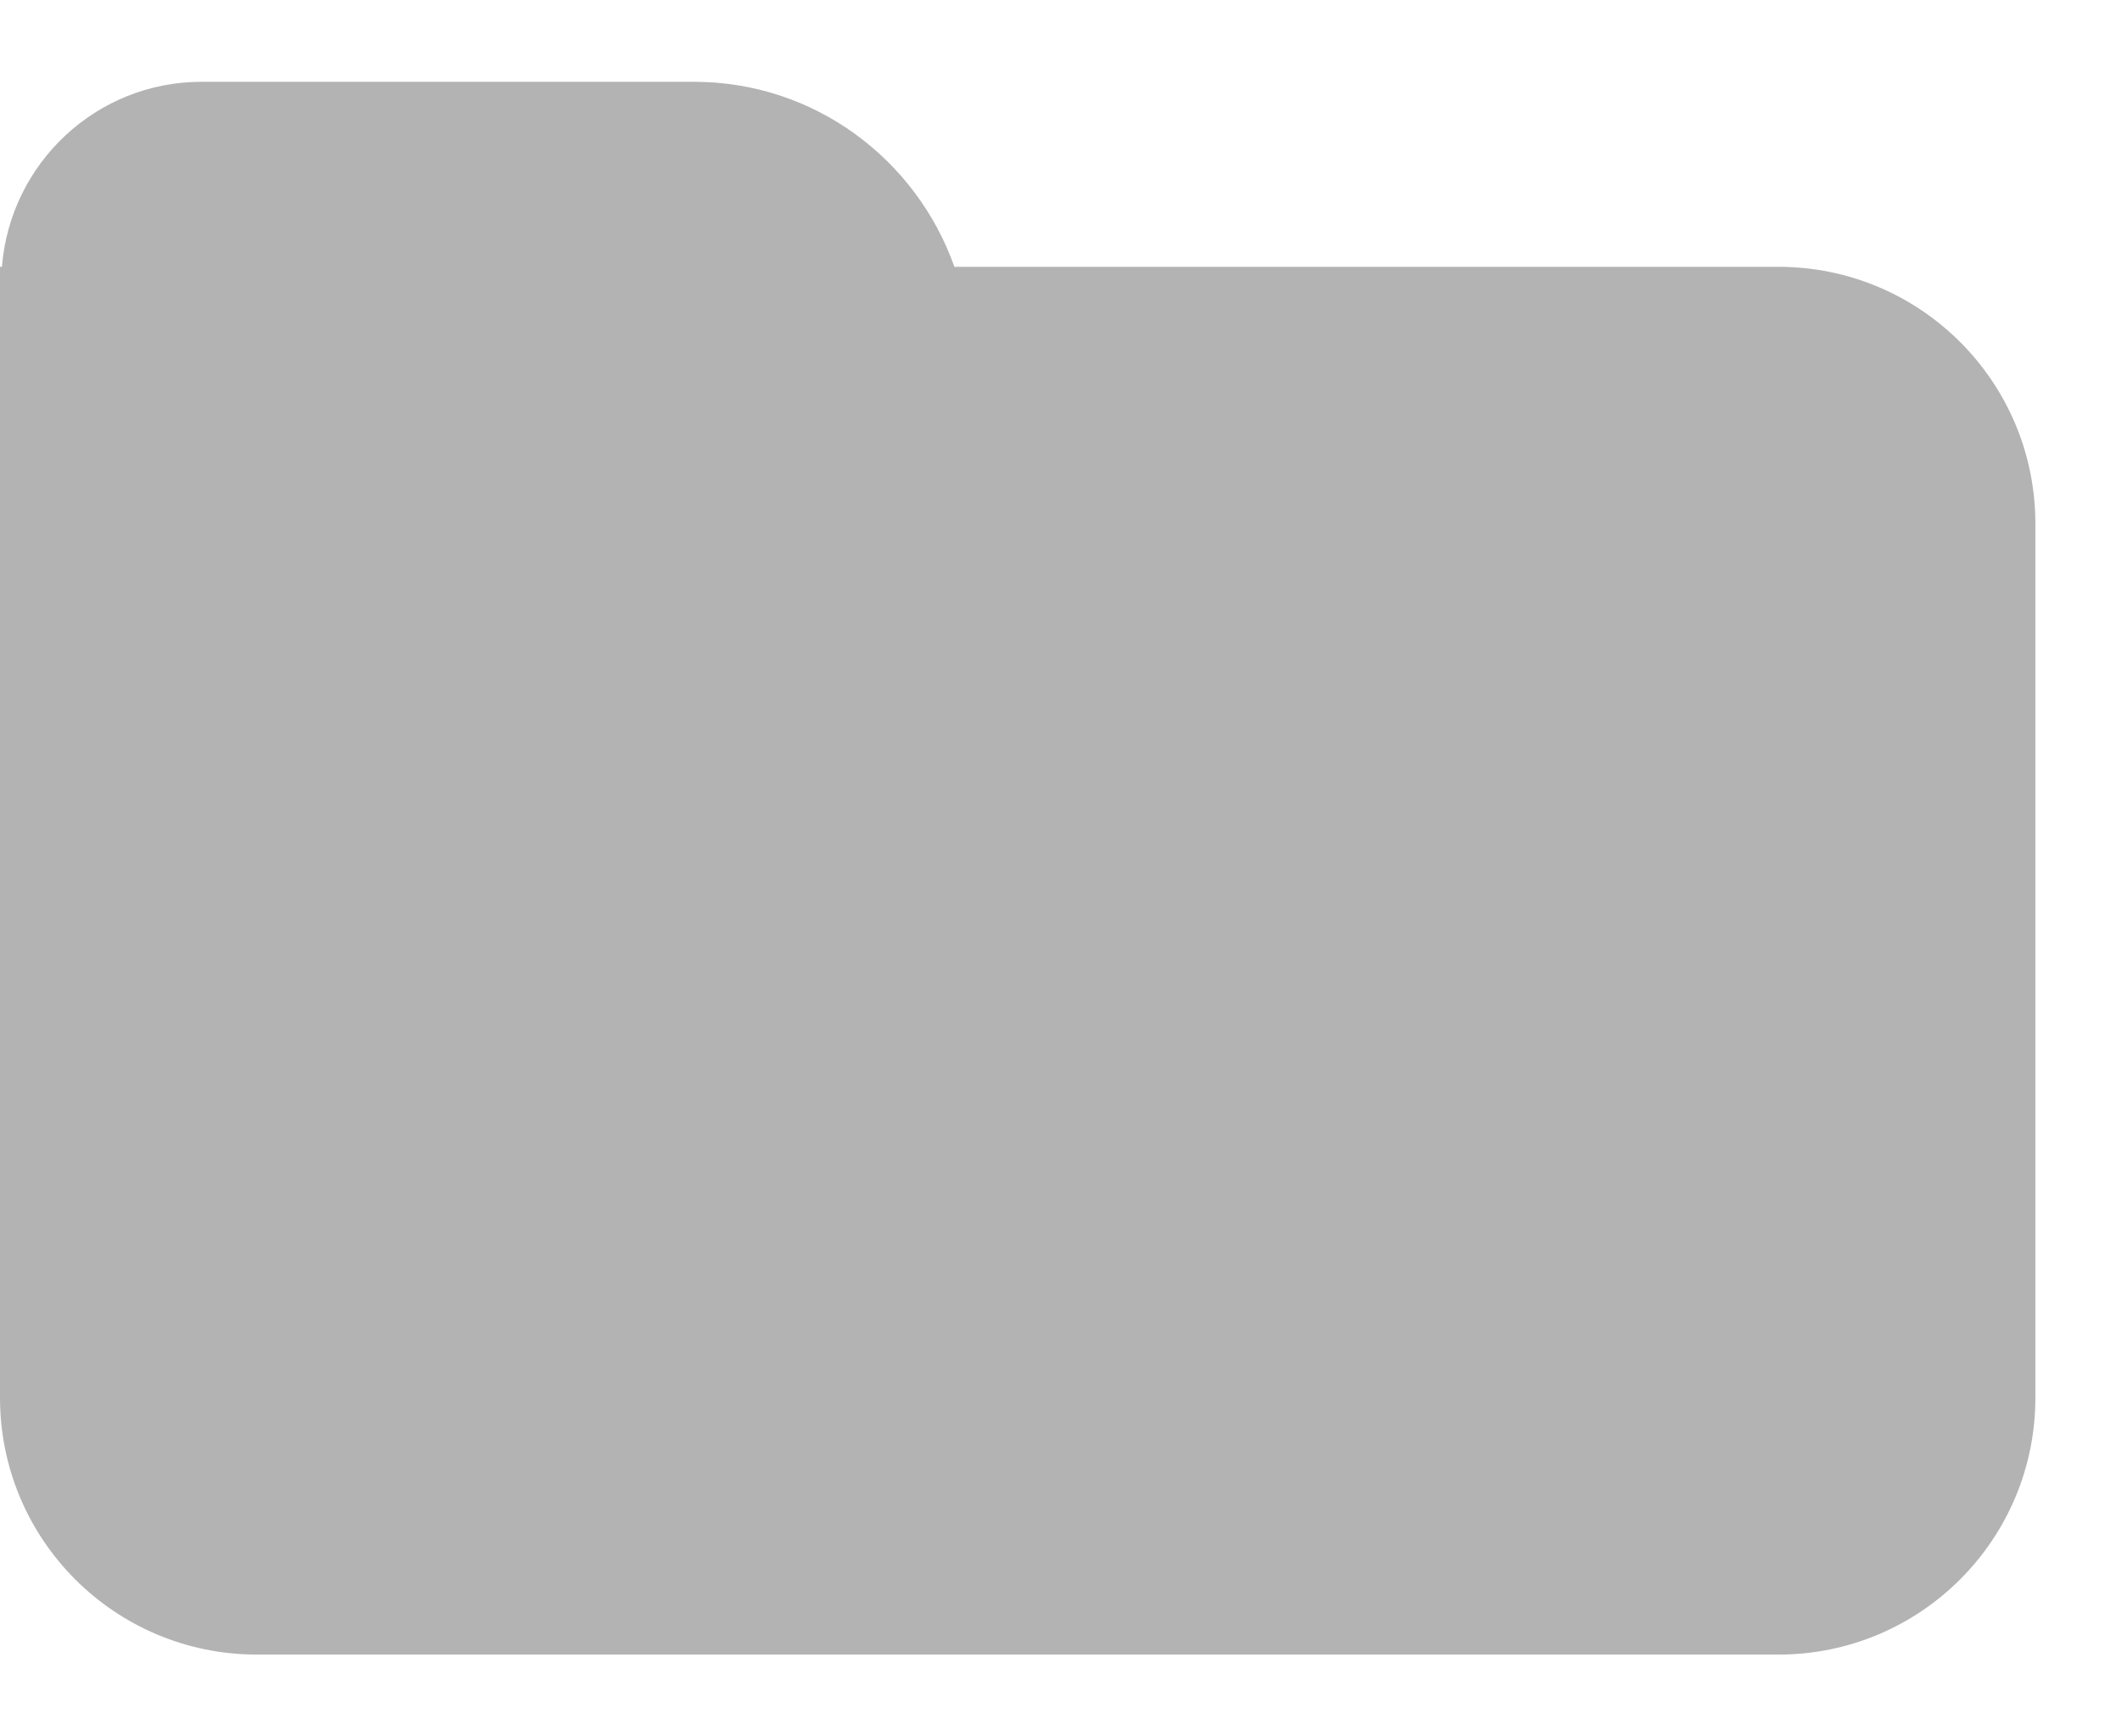<svg width="22" height="18" viewBox="0 0 22 18" fill="none" xmlns="http://www.w3.org/2000/svg">
<path d="M18.438 2.766H9.895C9.5 1.652 8.445 0.848 7.195 0.848H2.09C0.996 0.848 0.105 1.695 0.02 2.766H0V14.488C0 15.961 1.191 17.152 2.664 17.152H18.438C19.91 17.152 21.102 15.961 21.102 14.488V5.43C21.102 3.957 19.91 2.766 18.438 2.766Z" fill="#B3B3B3"/>
</svg>
